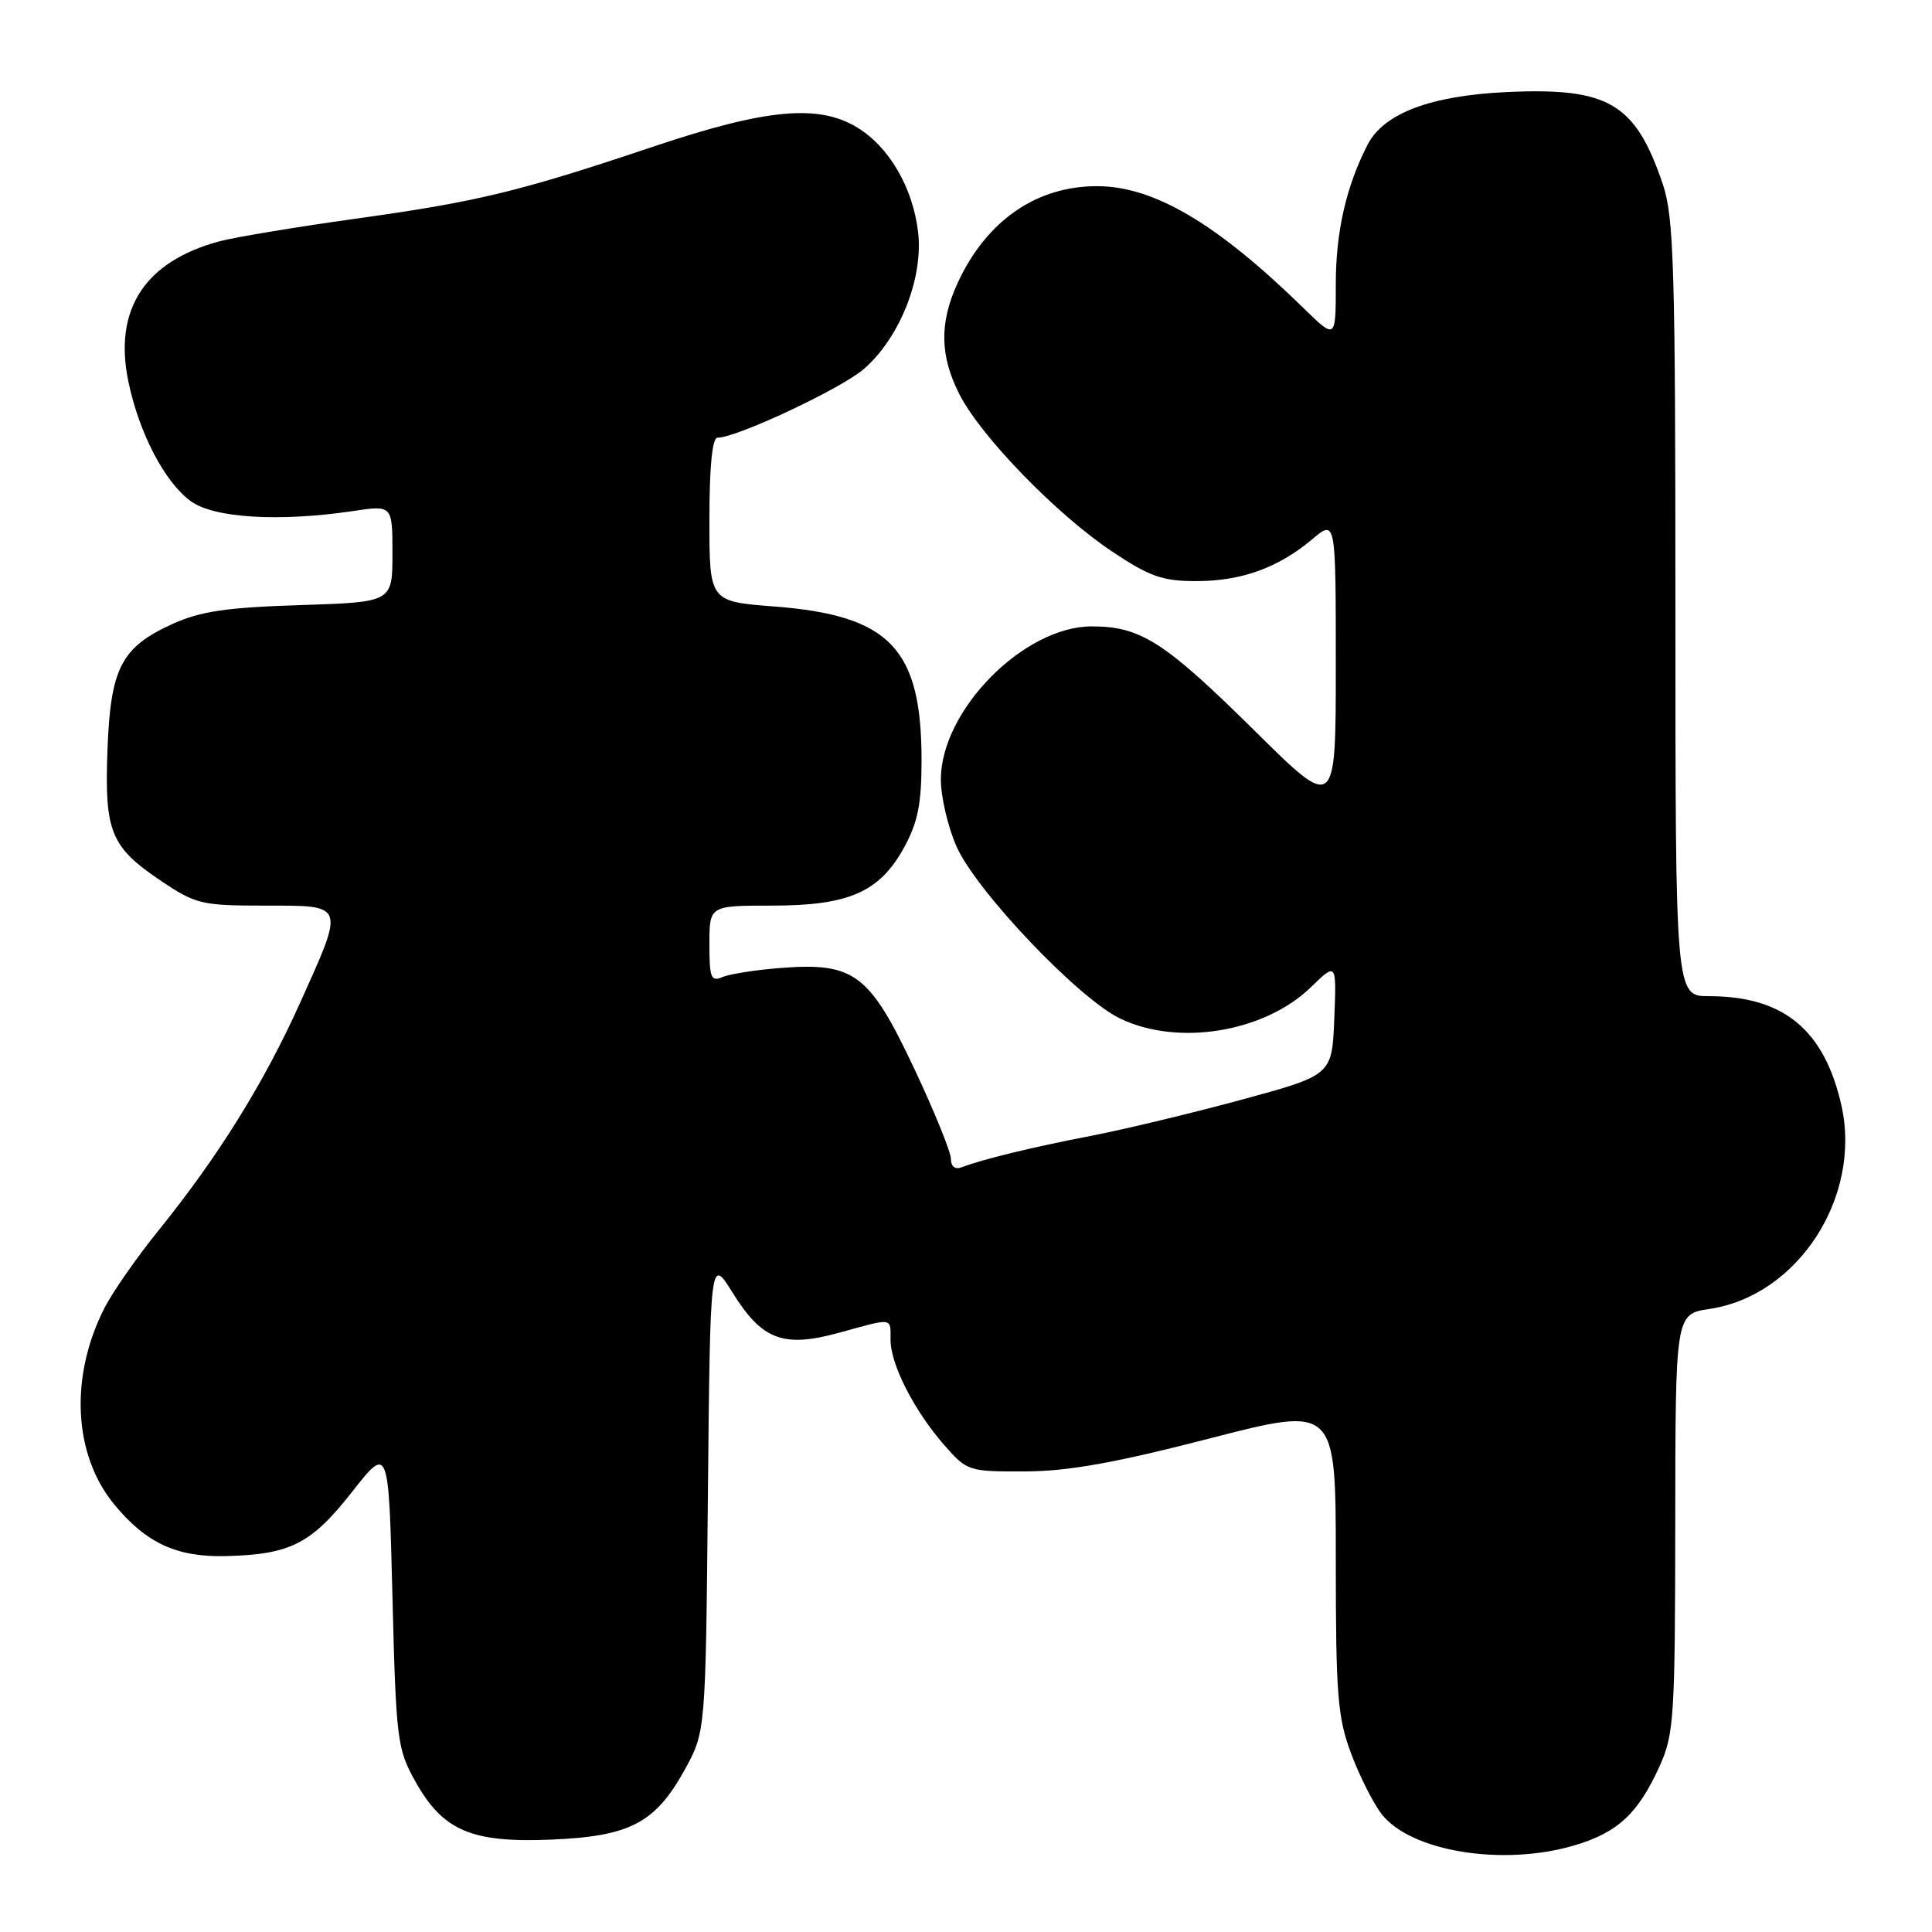 <?xml version="1.0" encoding="UTF-8" standalone="no"?>
<!DOCTYPE svg PUBLIC "-//W3C//DTD SVG 1.1//EN" "http://www.w3.org/Graphics/SVG/1.1/DTD/svg11.dtd" >
<svg xmlns="http://www.w3.org/2000/svg" xmlns:xlink="http://www.w3.org/1999/xlink" version="1.1" viewBox="0 0 256 256">
 <g >
 <path fill="currentColor"
d=" M 208.63 244.52 C 214.38 242.81 217.05 240.32 219.92 234.00 C 221.81 229.82 221.96 227.52 221.98 201.81 C 222.00 174.12 222.00 174.12 226.53 173.44 C 238.24 171.69 246.71 158.61 244.00 146.49 C 241.75 136.47 236.34 132.00 226.48 132.00 C 222.00 132.00 222.00 132.00 222.00 80.68 C 222.00 35.47 221.80 28.77 220.34 24.43 C 216.70 13.66 213.16 11.57 199.61 12.20 C 189.53 12.68 183.37 15.01 181.22 19.16 C 178.39 24.64 177.00 30.72 177.00 37.62 C 177.00 45.00 177.00 45.00 172.75 40.85 C 161.31 29.67 153.00 24.74 145.51 24.67 C 137.40 24.60 130.71 29.21 126.89 37.50 C 124.46 42.78 124.53 47.16 127.14 52.27 C 129.98 57.84 140.02 68.18 147.33 73.06 C 152.33 76.40 154.03 77.00 158.49 77.00 C 164.50 77.00 169.37 75.24 173.88 71.45 C 177.00 68.82 177.00 68.82 177.00 88.14 C 177.00 107.47 177.00 107.47 166.25 96.83 C 154.31 85.03 151.15 83.00 144.66 83.00 C 135.65 83.00 124.66 94.15 124.67 103.29 C 124.67 105.60 125.61 109.60 126.74 112.16 C 129.37 118.08 142.85 132.26 148.40 134.95 C 156.07 138.67 167.53 136.79 173.70 130.81 C 177.10 127.51 177.10 127.51 176.80 134.99 C 176.50 142.46 176.50 142.46 164.50 145.72 C 157.90 147.51 148.90 149.67 144.50 150.52 C 136.68 152.03 130.19 153.61 127.40 154.68 C 126.55 155.00 126.00 154.56 126.00 153.56 C 126.00 152.65 123.80 147.24 121.11 141.53 C 115.23 129.06 113.19 127.52 103.59 128.25 C 100.24 128.50 96.71 129.05 95.75 129.46 C 94.21 130.12 94.00 129.59 94.00 125.11 C 94.00 120.00 94.00 120.00 102.25 120.00 C 112.49 120.00 116.55 118.21 119.80 112.29 C 121.62 108.96 122.11 106.52 122.11 100.75 C 122.11 85.91 117.92 81.54 102.57 80.36 C 94.00 79.70 94.00 79.70 94.00 68.85 C 94.00 61.81 94.38 58.00 95.07 58.00 C 97.63 58.00 111.56 51.45 114.51 48.86 C 119.27 44.68 122.37 36.80 121.65 30.73 C 120.96 24.87 117.82 19.47 113.60 16.90 C 108.45 13.76 101.51 14.41 86.59 19.42 C 68.68 25.43 63.29 26.73 46.91 29.01 C 39.16 30.09 31.12 31.43 29.06 31.98 C 19.17 34.65 15.03 41.02 17.01 50.56 C 18.43 57.39 21.82 63.89 25.28 66.41 C 28.35 68.65 37.00 69.17 46.75 67.72 C 52.00 66.93 52.00 66.93 52.00 73.36 C 52.00 79.79 52.00 79.79 39.75 80.18 C 29.97 80.49 26.56 81.00 22.83 82.69 C 16.06 85.77 14.64 88.53 14.24 99.40 C 13.84 110.26 14.66 112.23 21.38 116.75 C 25.94 119.81 26.75 120.00 35.11 120.00 C 45.84 120.00 45.72 119.66 39.71 133.00 C 34.94 143.56 28.93 153.22 21.04 163.00 C 18.15 166.57 14.92 171.20 13.86 173.28 C 9.20 182.40 9.71 192.76 15.14 199.35 C 19.36 204.47 23.42 206.35 29.90 206.19 C 38.48 205.98 41.22 204.59 46.62 197.72 C 51.50 191.50 51.50 191.50 52.00 211.50 C 52.48 230.50 52.62 231.72 55.01 236.00 C 58.66 242.57 62.45 244.20 73.00 243.76 C 83.44 243.33 86.80 241.58 90.69 234.57 C 93.50 229.50 93.50 229.50 93.80 198.01 C 94.11 166.53 94.11 166.53 97.08 171.30 C 100.99 177.58 103.80 178.63 111.23 176.58 C 118.43 174.60 118.00 174.54 118.00 177.54 C 118.00 180.79 121.15 186.96 125.11 191.47 C 128.15 194.94 128.34 195.00 135.85 194.97 C 141.55 194.95 147.78 193.83 160.25 190.61 C 177.00 186.29 177.00 186.29 177.00 206.61 C 177.00 224.61 177.23 227.55 179.04 232.38 C 180.16 235.38 181.99 238.99 183.10 240.41 C 187.00 245.36 199.18 247.32 208.63 244.52 Z "/>
</g>
</svg>